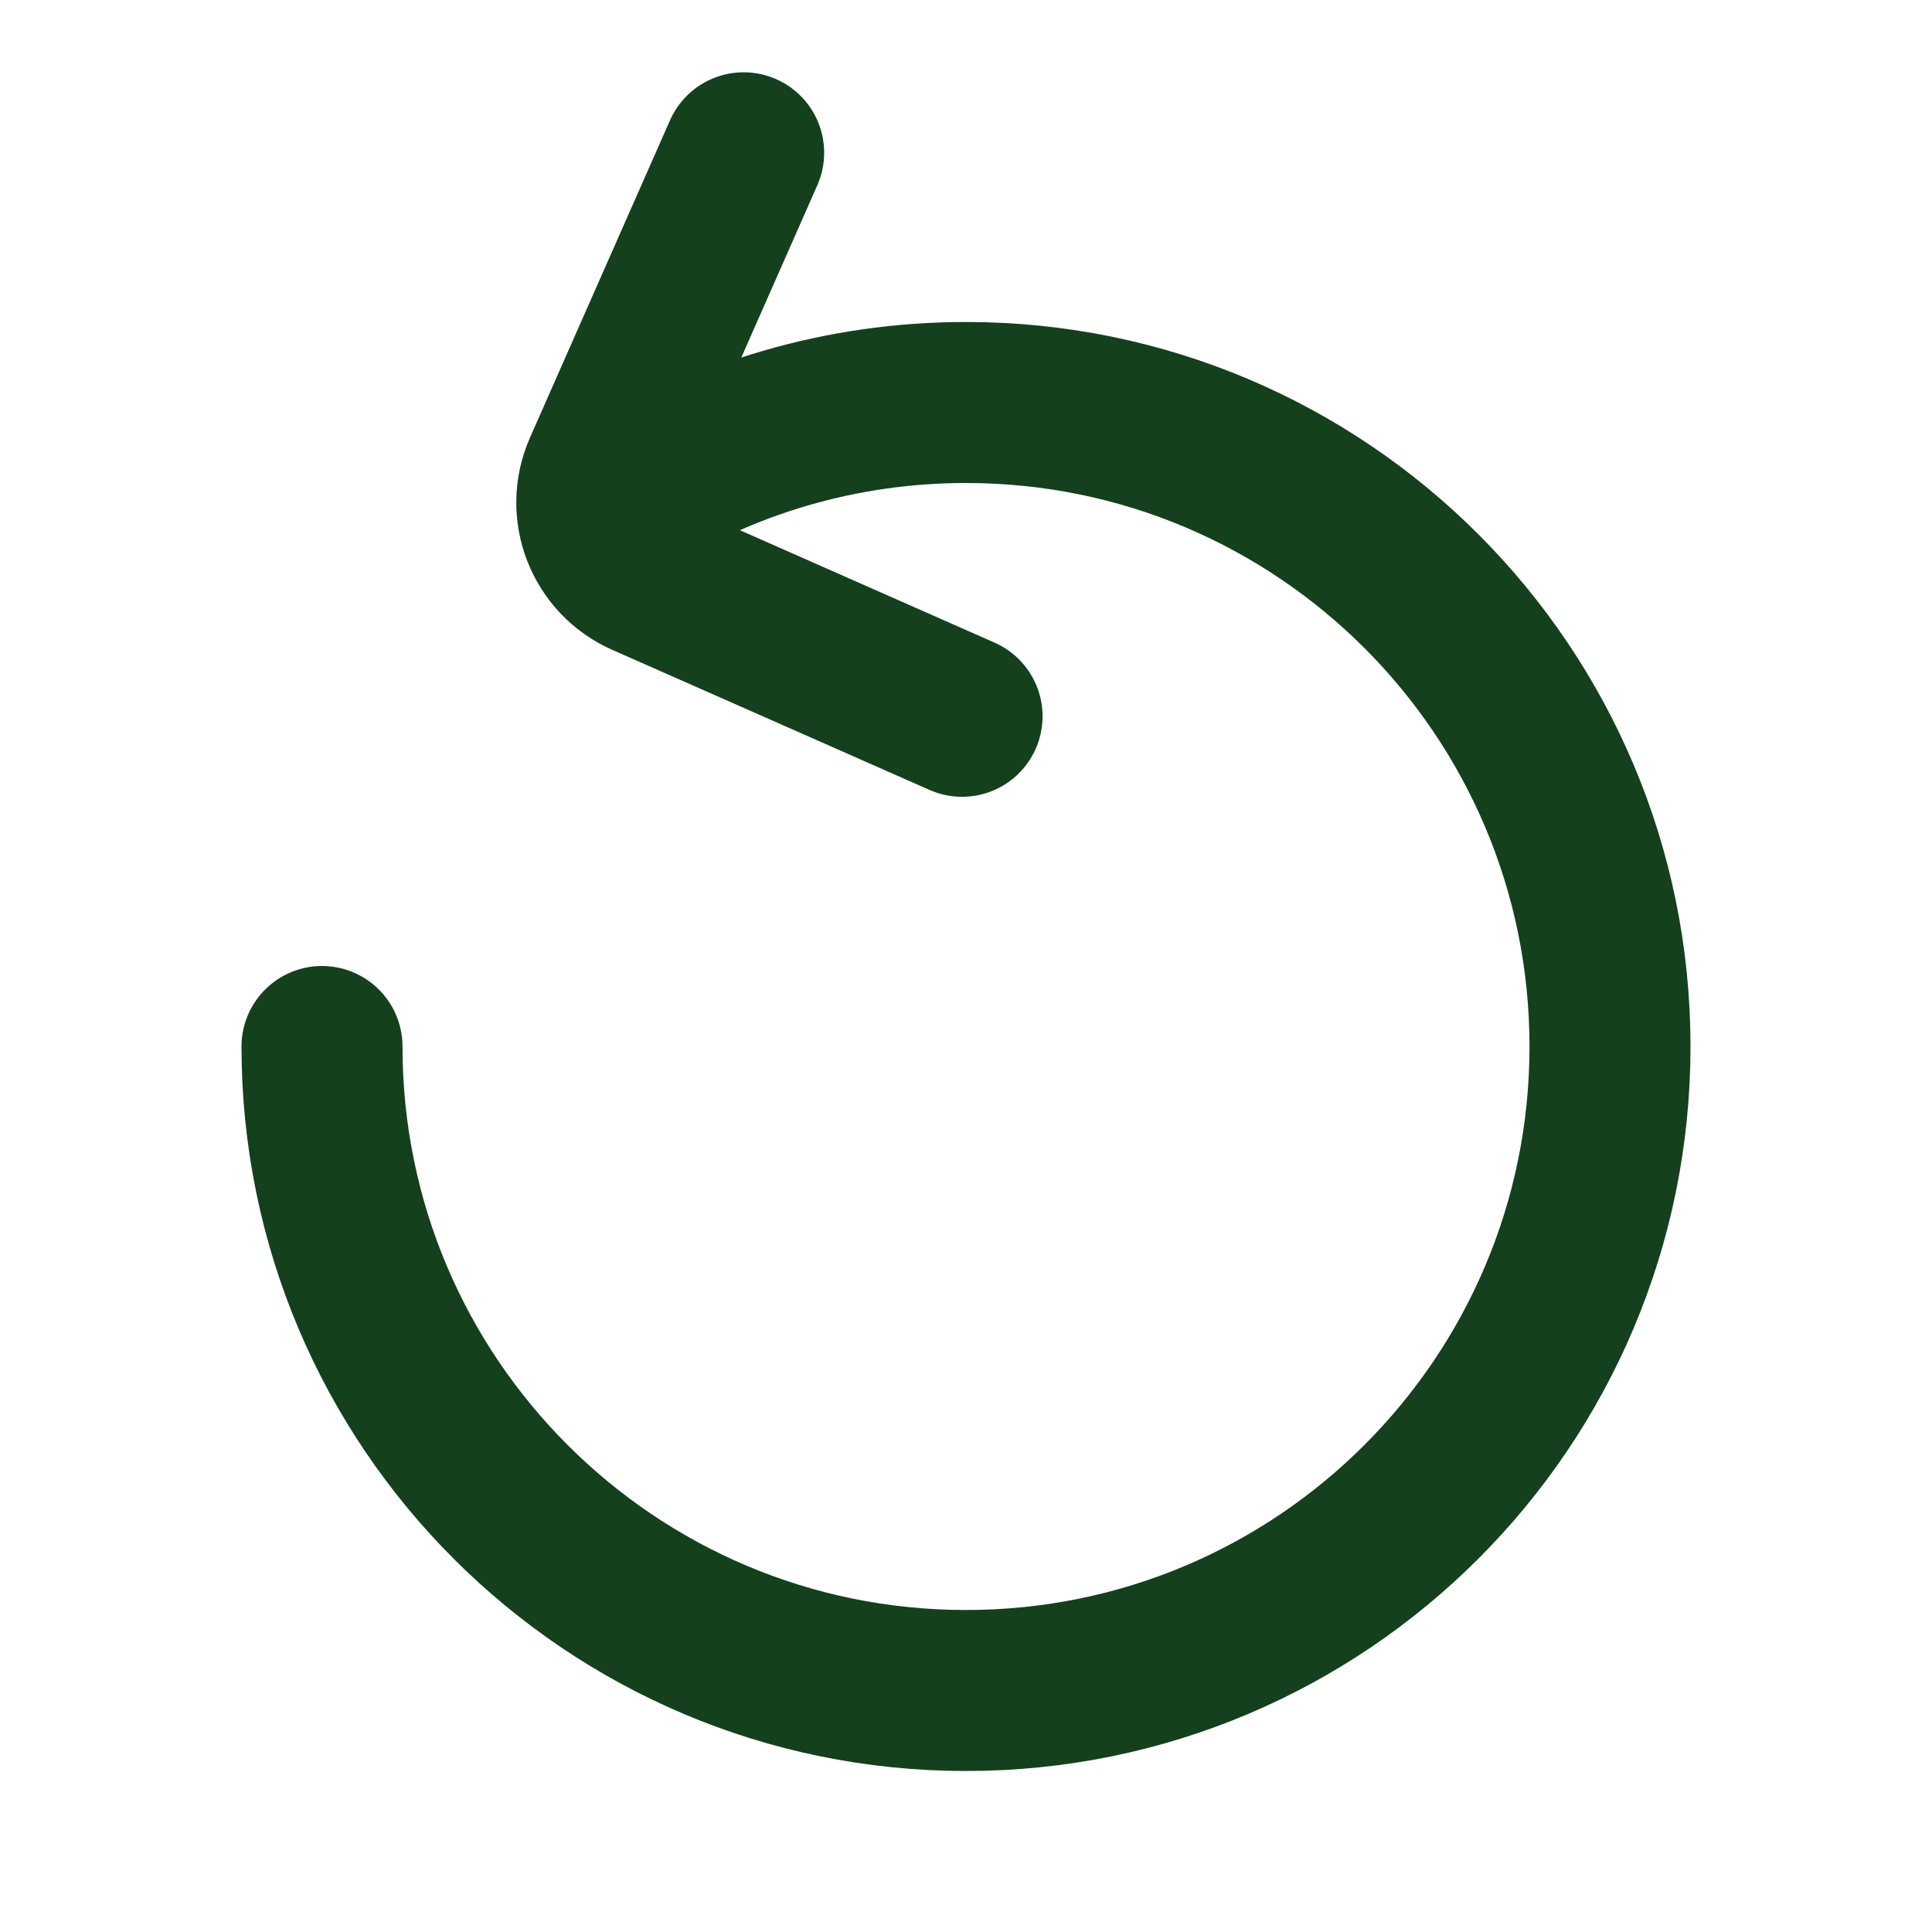 <svg width="35px" height="35px" viewBox="0 0 24 24" version="1.1" xmlns="http://www.w3.org/2000/svg"><g id="Page-1" stroke="none" stroke-width="1" fill="none" fill-rule="evenodd"><g id="Reload"><rect id="Rectangle" fill-rule="nonzero" x="0" y="0" width="24" height="24"></rect><path d="M4,13 C4,17.418 7.582,21 12,21 C16.418,21 20,17.418 20,13 C20,8.582 16.418,5 12,5 C10.441,5 8.986,5.446 7.755,6.218" id="Path" stroke="#14401D" stroke-width="2" stroke-linecap="round"></path><path d="M9.238,1.898 L7.499,5.839 C7.276,6.344 7.504,6.935 8.01,7.158 L11.951,8.898" id="Path" stroke="#14401D" stroke-width="2" stroke-linecap="round"></path></g></g></svg>